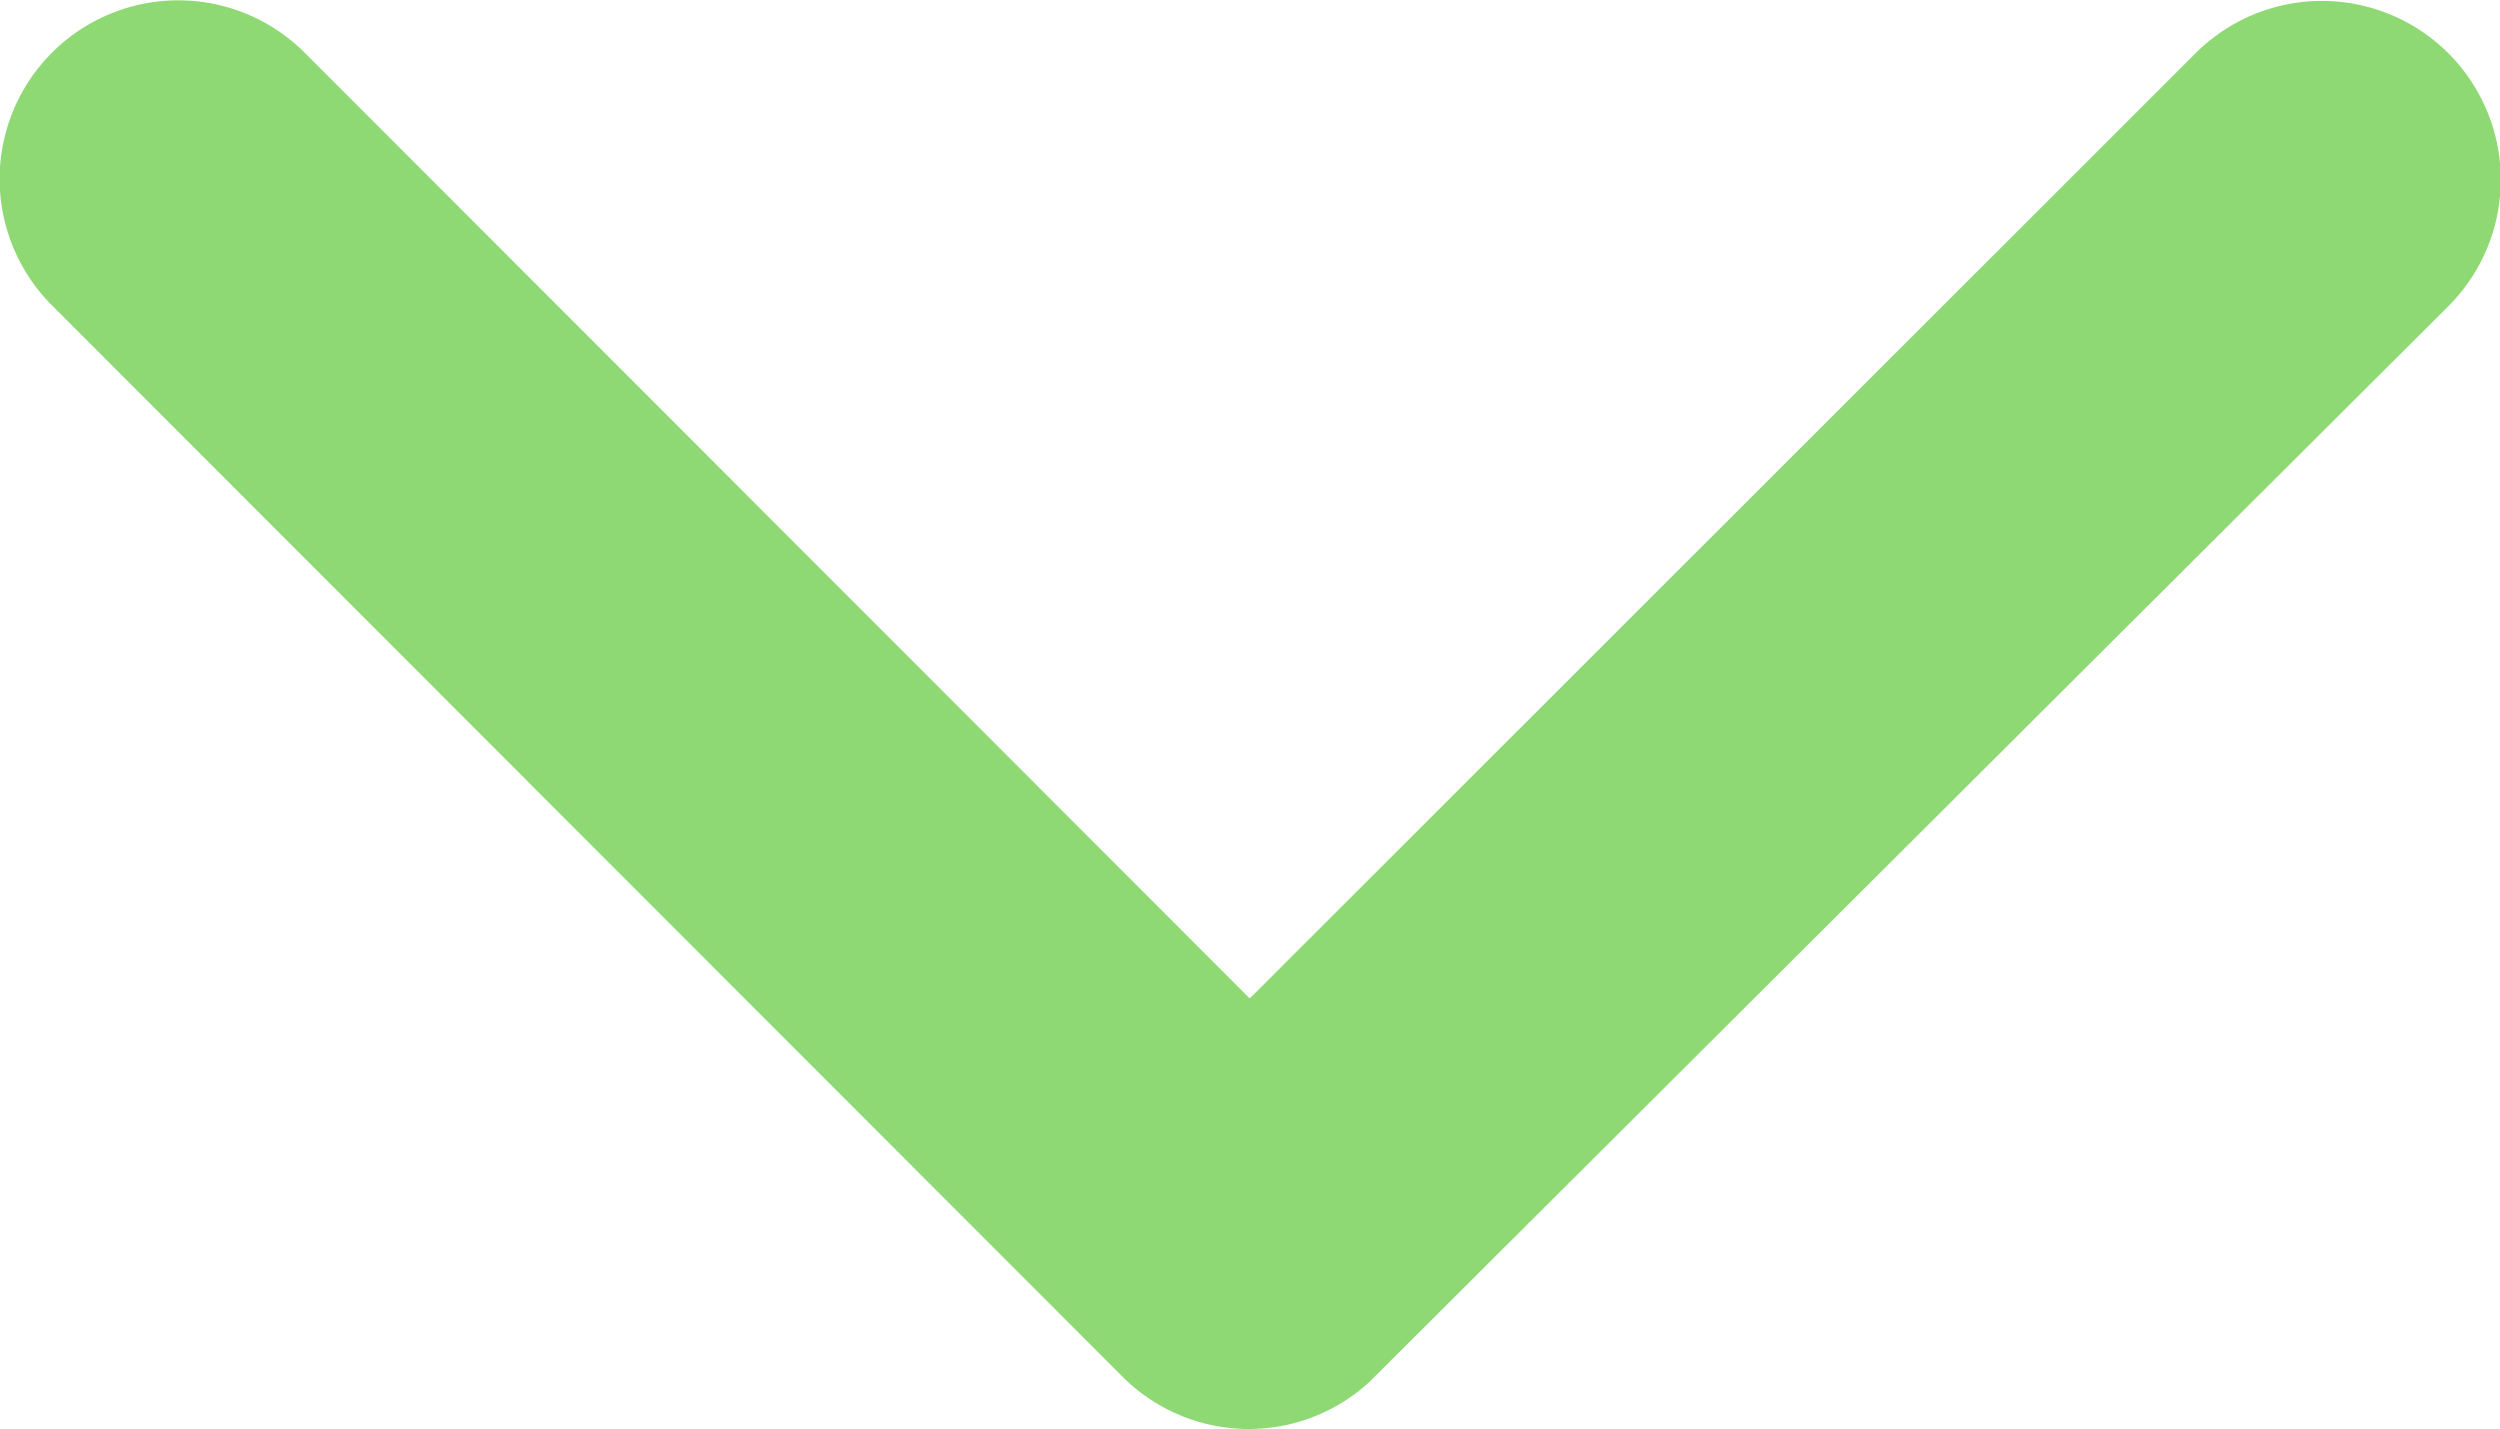<svg xmlns="http://www.w3.org/2000/svg" width="19.328" height="11.05" viewBox="0 0 19.328 11.05">
  <path id="Icon_ionic-ios-arrow-back" data-name="Icon ionic-ios-arrow-back" d="M7.719,9.666.406,16.974a1.381,1.381,0,0,0,1.956,1.951l8.286-8.28a1.379,1.379,0,0,0,.04-1.9L2.368.4A1.381,1.381,0,0,0,.411,2.353Z" transform="translate(19.328) rotate(90)" fill="#8ed974"/>
</svg>
